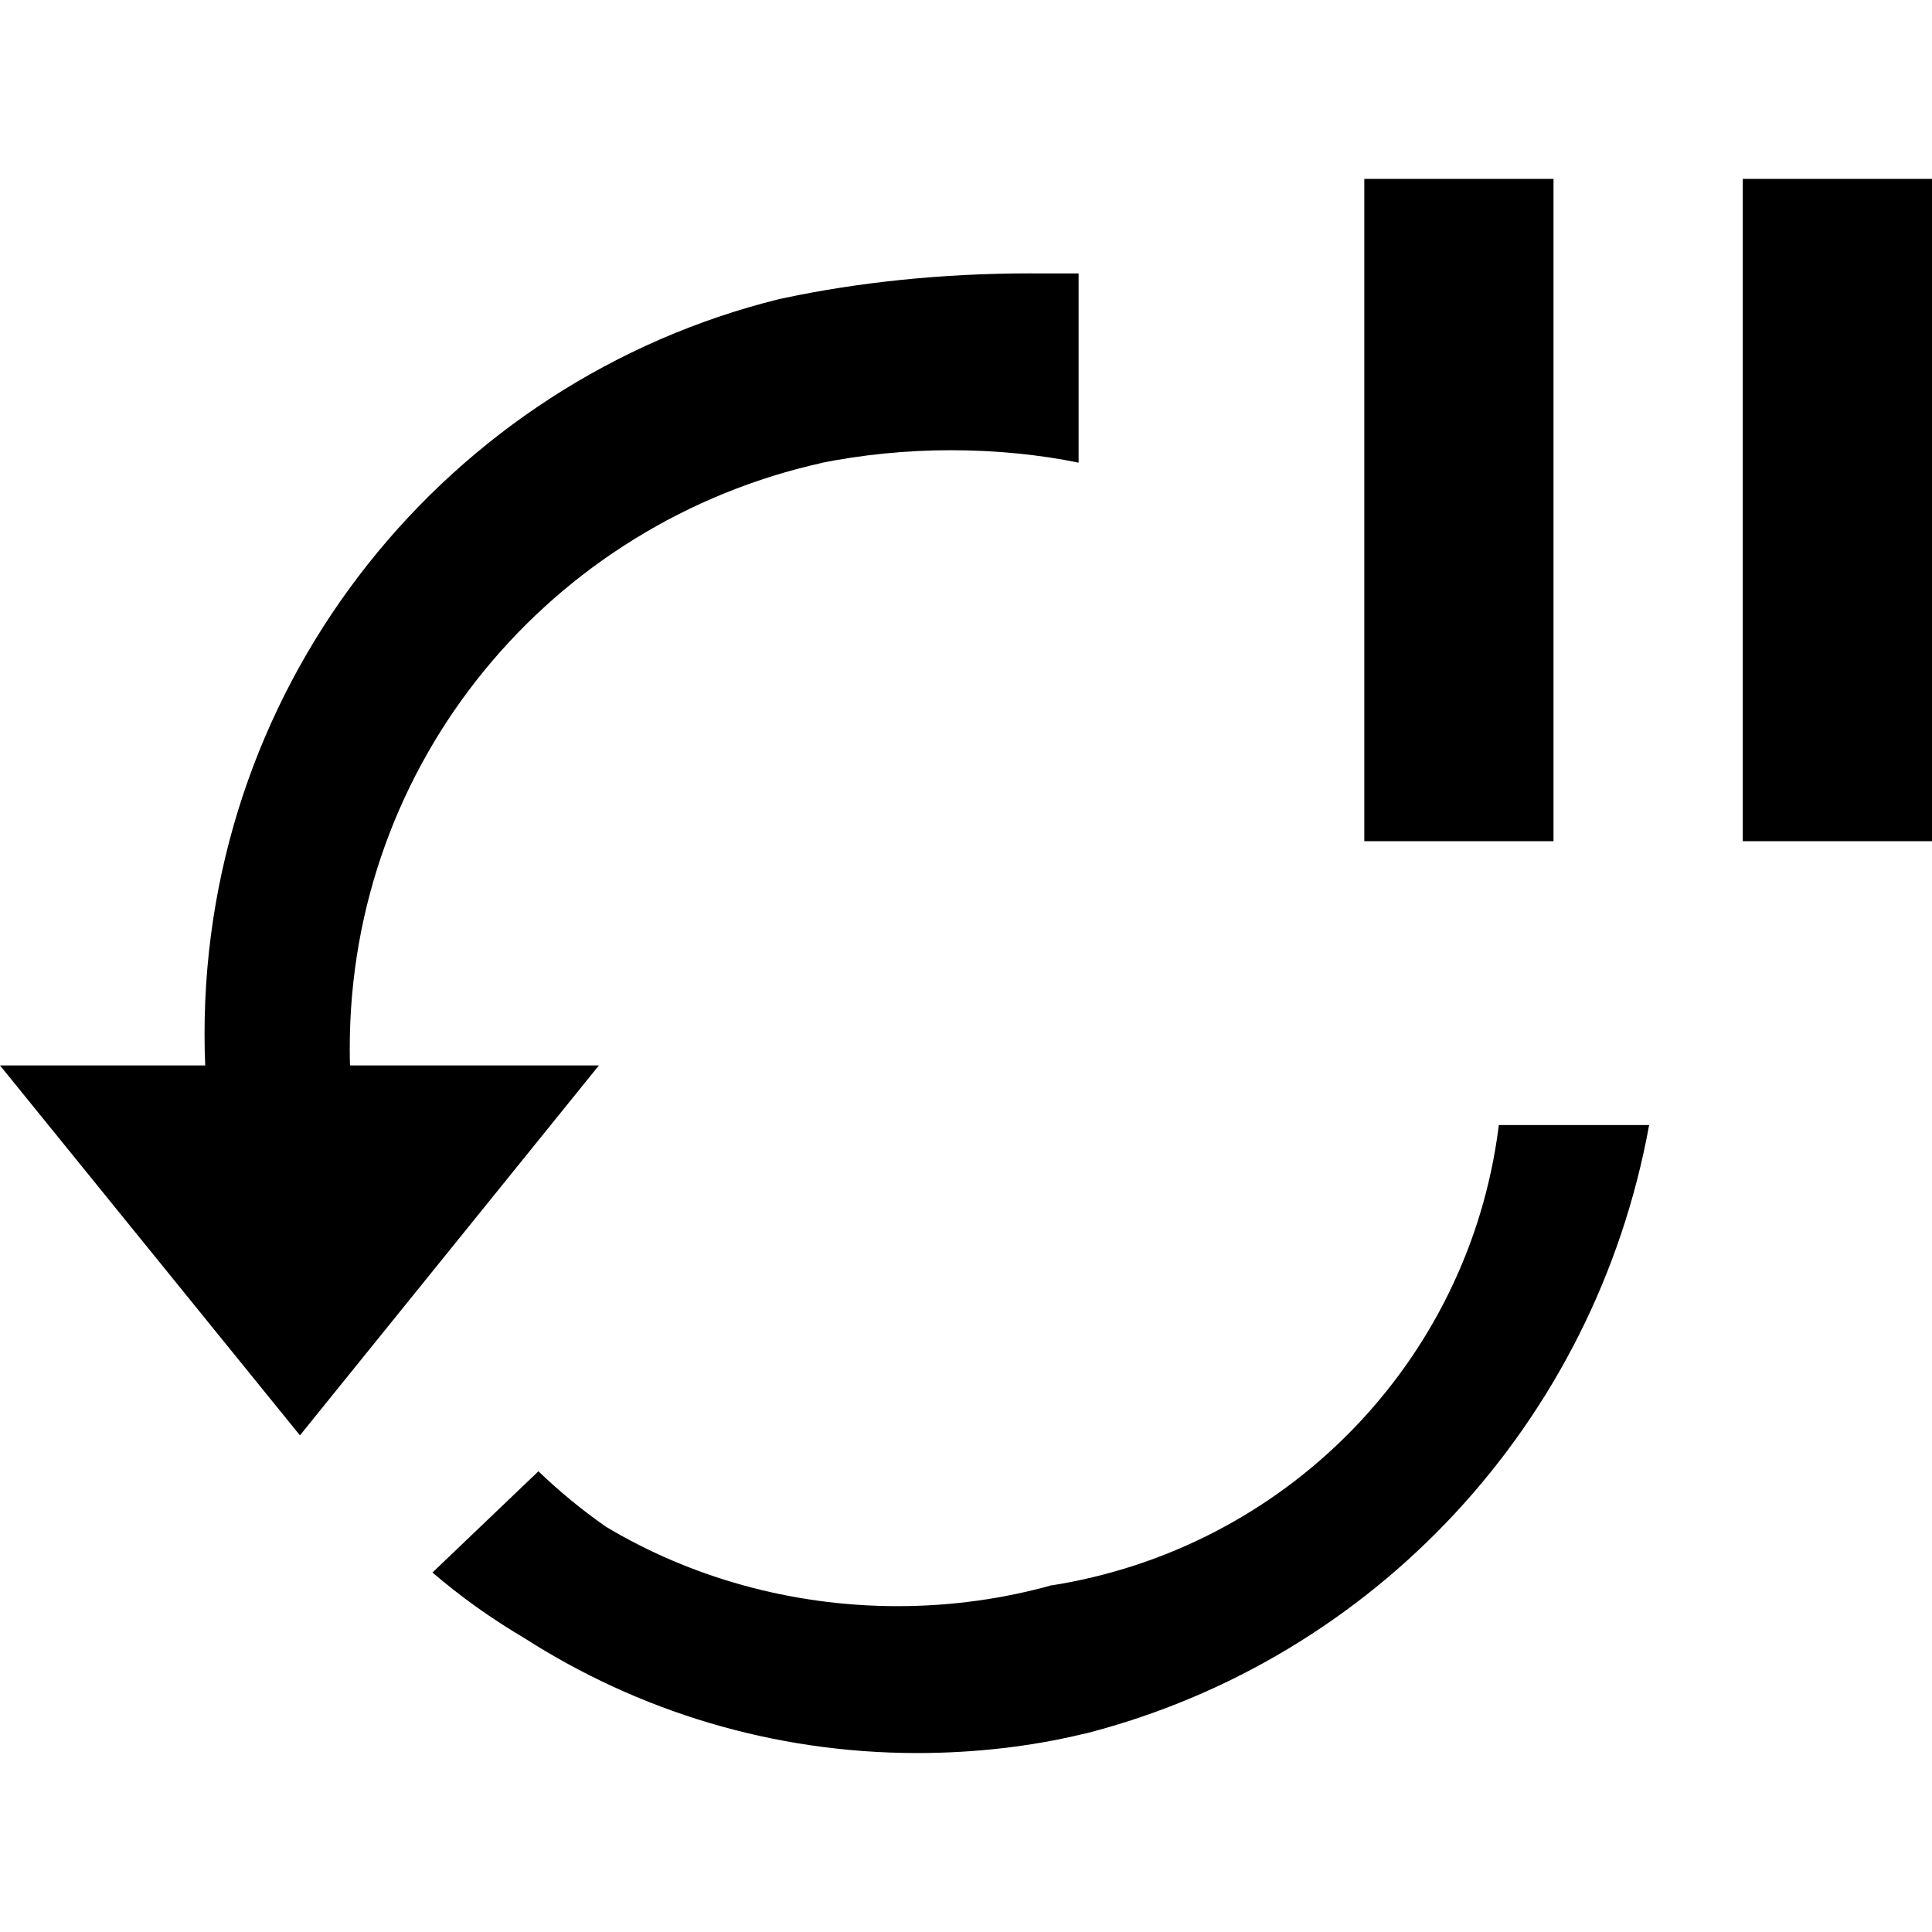 <!-- Generated by IcoMoon.io -->
<svg version="1.1" xmlns="http://www.w3.org/2000/svg" width="32" height="32" viewBox="0 0 32 32">
<title>continue</title>
<path d="M9.92 17.647l-4.952 6.127-4.968-6.127h9.92z"></path>
<path d="M5.814 19.183c0.074 0.386 0.155 0.707 0.253 1.021l-0.018-0.066-2.225 0.454c-0.015-0.136-0.024-0.294-0.024-0.454s0.009-0.318 0.025-0.474l-0.002 0.019c0-0.674-0.407-1.348-0.423-2.006-0.008-0.165-0.012-0.358-0.012-0.552 0-5.883 4.052-10.819 9.517-12.171l0.086-0.018c1.22-0.26 2.622-0.408 4.058-0.408 0.066 0 0.132 0 0.199 0.001l-0.010-0h0.627v3.134c-0.636-0.131-1.367-0.206-2.116-0.206s-1.479 0.075-2.186 0.218l0.070-0.012c-4.513 0.993-7.84 4.957-7.84 9.699 0 0.1 0.001 0.199 0.004 0.298l-0-0.015c-0 0.028-0 0.060-0 0.093 0 0.52 0.040 1.031 0.117 1.53l-0.007-0.056-1.207 0.188z"></path>
<path d="M24.823 18.634h2.492c-0.901 4.948-4.57 8.847-9.314 10.073l-0.088 0.019c-0.817 0.197-1.755 0.31-2.719 0.31-2.398 0-4.633-0.7-6.512-1.906l0.048 0.029c-0.593-0.348-1.105-0.716-1.581-1.125l0.014 0.012 1.755-1.677c0.34 0.327 0.708 0.631 1.099 0.905l0.030 0.020c1.38 0.823 3.043 1.309 4.82 1.309 0.894 0 1.76-0.123 2.581-0.354l-0.067 0.016c3.907-0.603 6.939-3.699 7.439-7.588l0.005-0.044z"></path>
<path d="M22.597 2.963h3.134v10.97h-3.134v-10.97z"></path>
<path d="M28.866 2.963h3.134v10.97h-3.134v-10.97z"></path>
</svg>
